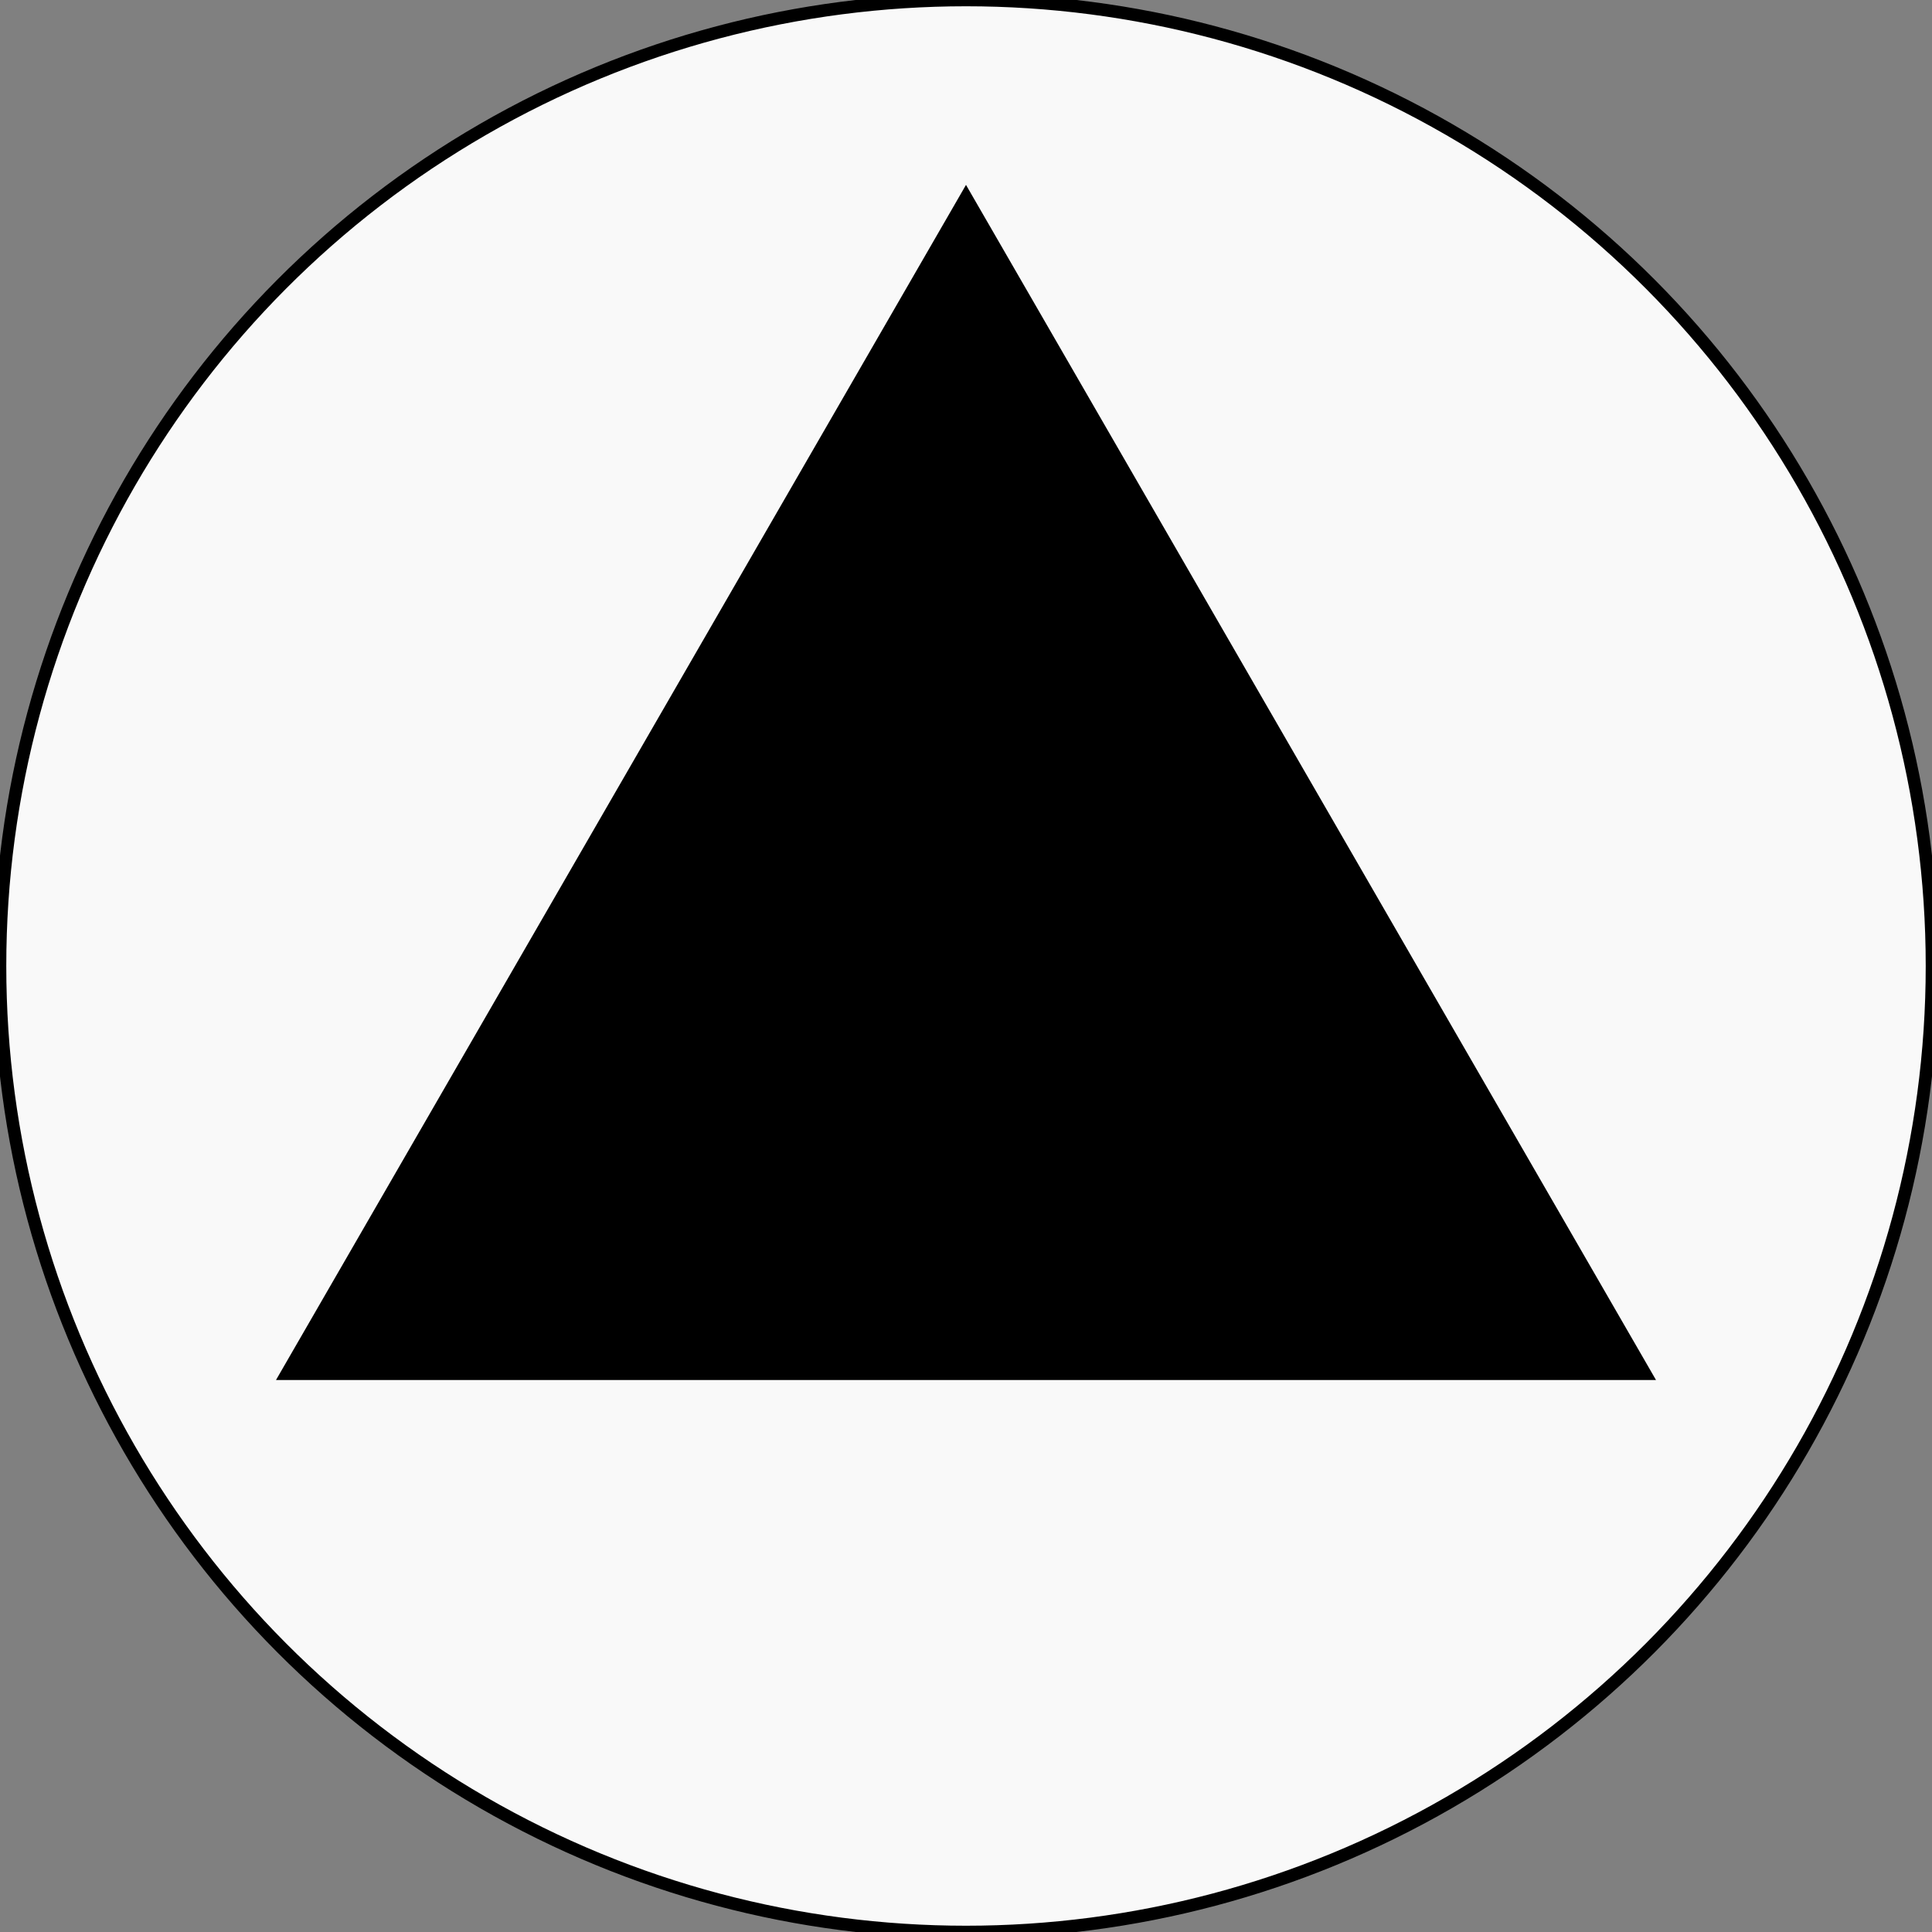 <?xml version="1.0" encoding="UTF-8" standalone="no"?>
<!-- Created with Inkscape (http://www.inkscape.org/) -->

<svg
   xmlns:dc="http://purl.org/dc/elements/1.1/"
   xmlns:cc="http://creativecommons.org/ns#"
   xmlns:rdf="http://www.w3.org/1999/02/22-rdf-syntax-ns#"
   xmlns:svg="http://www.w3.org/2000/svg"
   xmlns="http://www.w3.org/2000/svg"
   xmlns:sodipodi="http://sodipodi.sourceforge.net/DTD/sodipodi-0.dtd"
   xmlns:inkscape="http://www.inkscape.org/namespaces/inkscape"
   width="210mm"
   height="210mm"
   viewBox="0 0 210 210"
   version="1.1"
   id="svg8"
   inkscape:version="0.92.4 5da689c313, 2019-01-14"
   sodipodi:docname="triangle_logo_border.svg"
   inkscape:export-filename="/home/hullet/Pictures/triangle_logo.png"
   inkscape:export-xdpi="184.78999"
   inkscape:export-ydpi="184.78999">
  <rect x="0" y="0" width="210" height="210" fill="#808080" stroke="none"/>
  <defs
     id="defs2">
    <inkscape:perspective
       sodipodi:type="inkscape:persp3d"
       inkscape:vp_x="-342.44642 : -121.40773 : 1"
       inkscape:vp_y="0 : 1000 : 0"
       inkscape:vp_z="-226.94047 : -122.91963 : 1"
       inkscape:persp3d-origin="-273.35416 : -166.23511 : 1"
       id="perspective1366" />
  </defs>
  <sodipodi:namedview
     id="base"
     pagecolor="#ffffff"
     bordercolor="#666666"
     borderopacity="1.0"
     inkscape:pageopacity="0.0"
     inkscape:pageshadow="2"
     inkscape:zoom="0.7"
     inkscape:cx="215.5652"
     inkscape:cy="436.7568"
     inkscape:document-units="mm"
     inkscape:current-layer="layer1"
     showgrid="false"
     inkscape:window-width="1920"
     inkscape:window-height="1056"
     inkscape:window-x="0"
     inkscape:window-y="0"
     inkscape:window-maximized="0" />
  <g
     inkscape:label="Layer 1"
     inkscape:groupmode="layer"
     id="layer1"
     transform="translate(0,-87)">
    <g
       inkscape:groupmode="layer"
       id="layer2"
       inkscape:label="Layer 2" />
    <circle
       style="fill:#f9f9f9;fill-opacity:1;stroke:#000000;stroke-width:1.365;stroke-miterlimit:4;stroke-dasharray:none;stroke-opacity:1"
       id="path1409"
       cx="105"
       cy="192"
       r="105" />
    <path
       sodipodi:type="star"
       style="fill:#000000;fill-opacity:1;stroke:none;stroke-width:0.372;stroke-miterlimit:4;stroke-dasharray:none;stroke-opacity:1"
       id="path1411"
       sodipodi:sides="3"
       sodipodi:cx="105"
       sodipodi:cy="193.69873"
       sodipodi:r1="86.602539"
       sodipodi:r2="43.301247"
       sodipodi:arg1="0.52359878"
       sodipodi:arg2="1.5707963"
       inkscape:flatsided="true"
       inkscape:rounded="0"
       inkscape:randomized="0"
       d="M 180,237 30,237 105,107.096 Z"
       inkscape:transform-center-y="-21.650733"
       inkscape:transform-center-x="-1.0310796e-05" />
  </g>
</svg>
